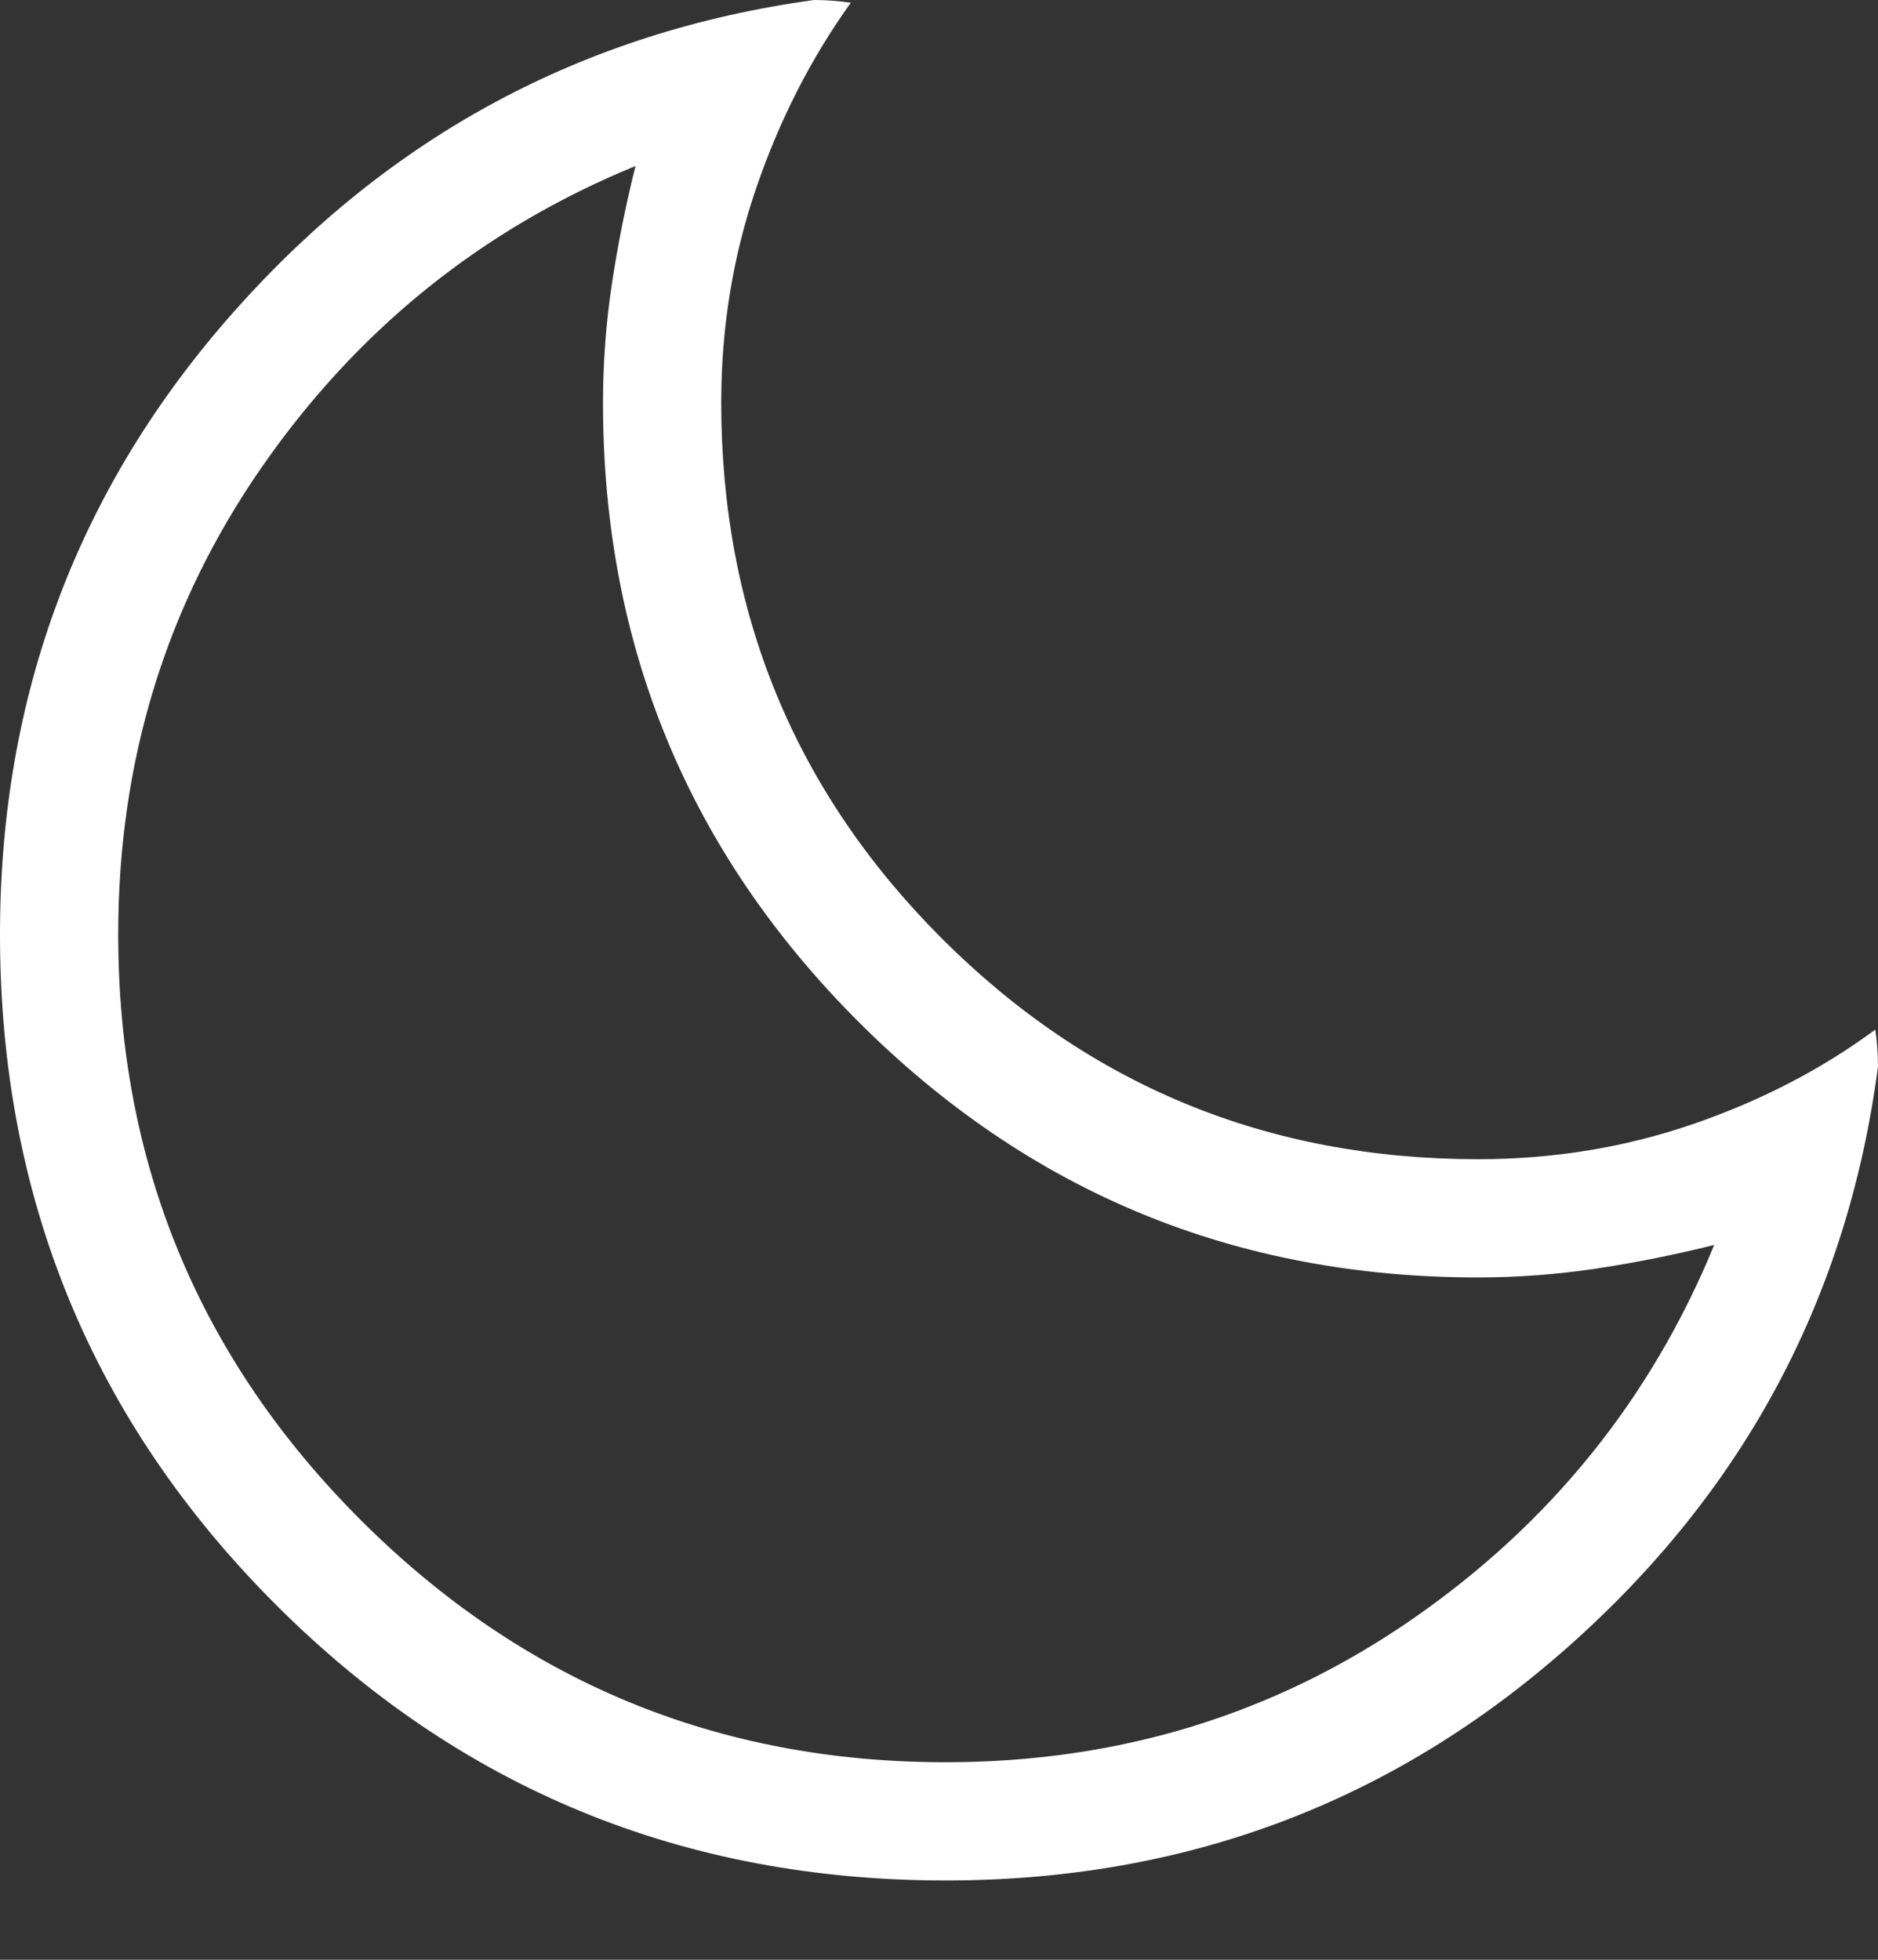 <svg width="23" height="24" viewBox="0 0 23 24" fill="none" xmlns="http://www.w3.org/2000/svg">
<rect x="0" y="0" width="23" height="24" fill="#333333" stroke="none"/>
<path d="M11.584 23.029C8.366 23.029 5.63 21.903 3.378 19.651C1.126 17.399 0 14.663 0 11.445C0 8.511 0.956 5.968 2.867 3.814C4.778 1.66 7.145 0.389 9.968 0C10.046 0 10.123 0.003 10.198 0.009C10.274 0.014 10.347 0.023 10.42 0.033C9.931 0.715 9.545 1.473 9.26 2.307C8.975 3.141 8.833 4.015 8.833 4.929C8.833 7.504 9.733 9.691 11.535 11.493C13.336 13.294 15.524 14.195 18.1 14.196C19.018 14.196 19.893 14.054 20.725 13.769C21.557 13.484 22.305 13.098 22.967 12.609C22.978 12.682 22.986 12.755 22.991 12.831C22.996 12.906 22.999 12.983 23 13.061C22.629 15.883 21.367 18.249 19.213 20.16C17.06 22.072 14.518 23.028 11.584 23.029ZM11.582 21.581C13.706 21.581 15.613 20.995 17.302 19.825C18.991 18.654 20.222 17.127 20.994 15.246C20.512 15.367 20.029 15.463 19.547 15.536C19.064 15.608 18.581 15.644 18.099 15.644C15.131 15.644 12.603 14.601 10.515 12.514C8.427 10.427 7.384 7.898 7.385 4.929C7.385 4.446 7.421 3.964 7.493 3.481C7.566 2.998 7.662 2.516 7.783 2.033C5.901 2.805 4.374 4.036 3.203 5.725C2.032 7.415 1.447 9.321 1.448 11.445C1.448 14.244 2.437 16.634 4.416 18.613C6.395 20.591 8.783 21.581 11.582 21.581Z" fill="white"/>
</svg>
